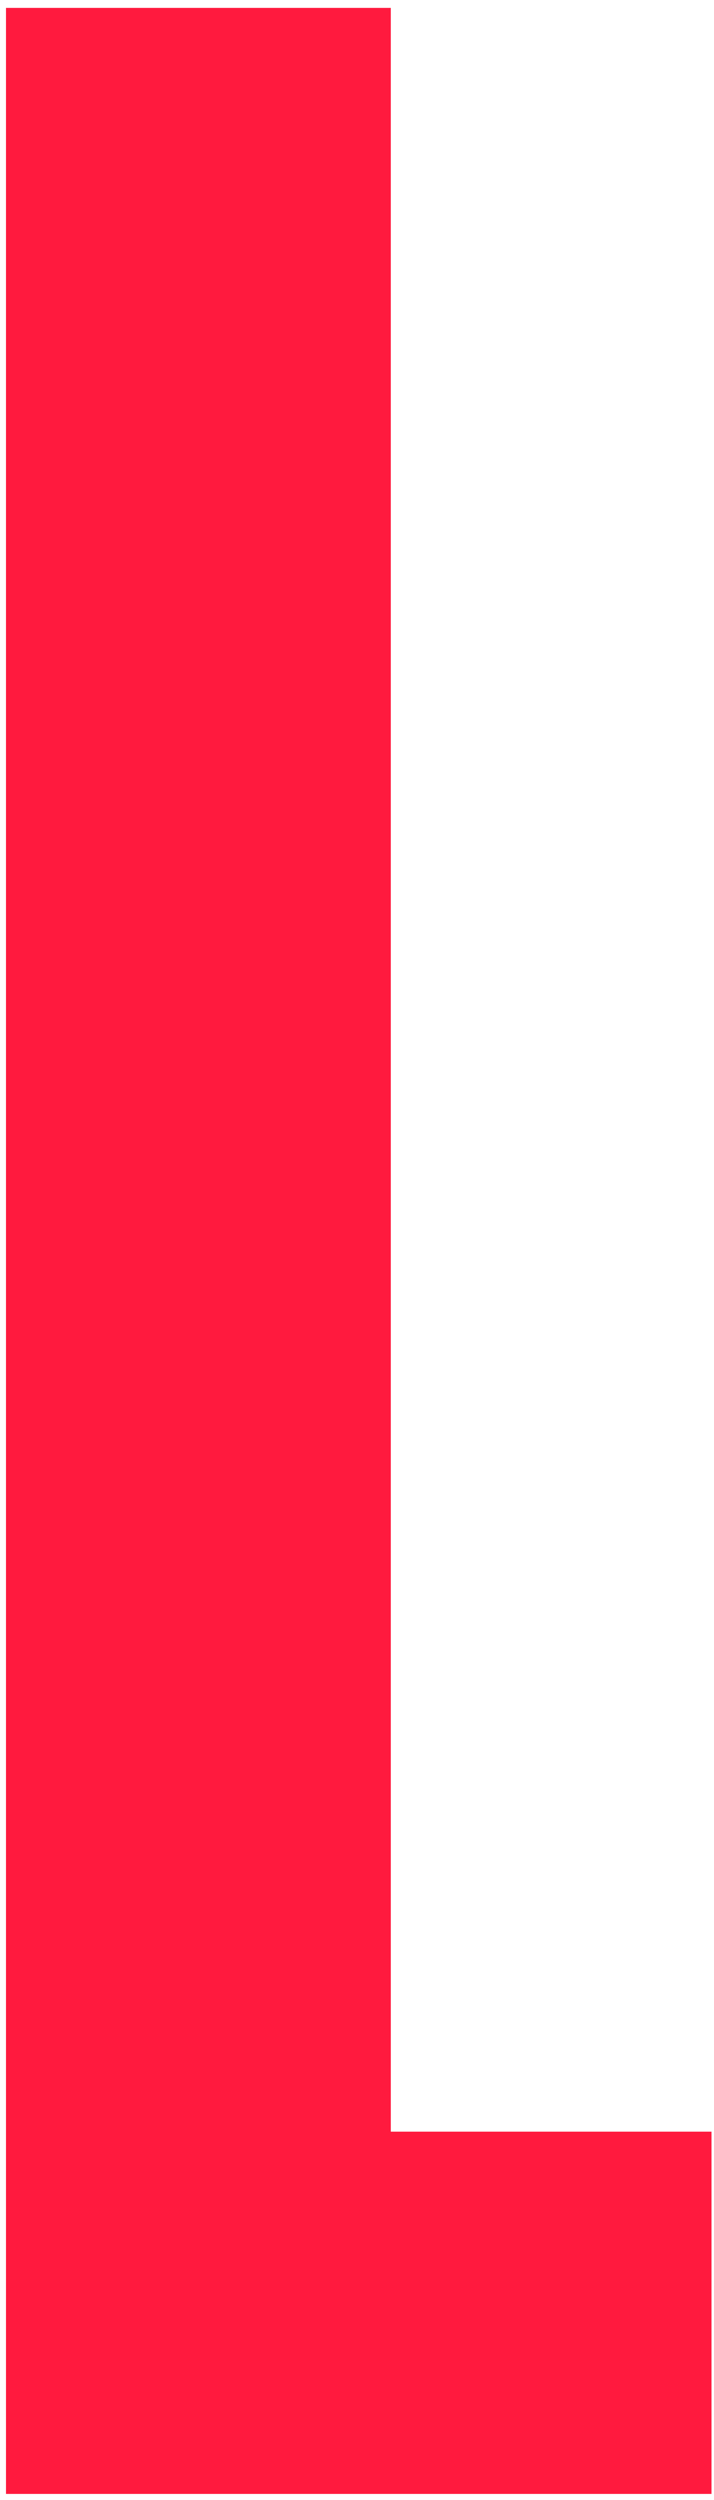 <svg xmlns="http://www.w3.org/2000/svg" width="75" viewBox="0 0 75 262.5" height="262.5" version="1.0"><defs><clipPath id="a"><path d="M 0.629 0.344 L 74.738 0.344 L 74.738 262 L 0.629 262 Z M 0.629 0.344"/></clipPath></defs><g clip-path="url(#a)"><path fill="#FF1A3E" d="M 0.629 0.828 L 41.051 0.828 L 41.051 223.824 L 74.738 223.824 L 74.738 261.863 L 0.629 261.863 Z M 0.629 0.828"/></g></svg>